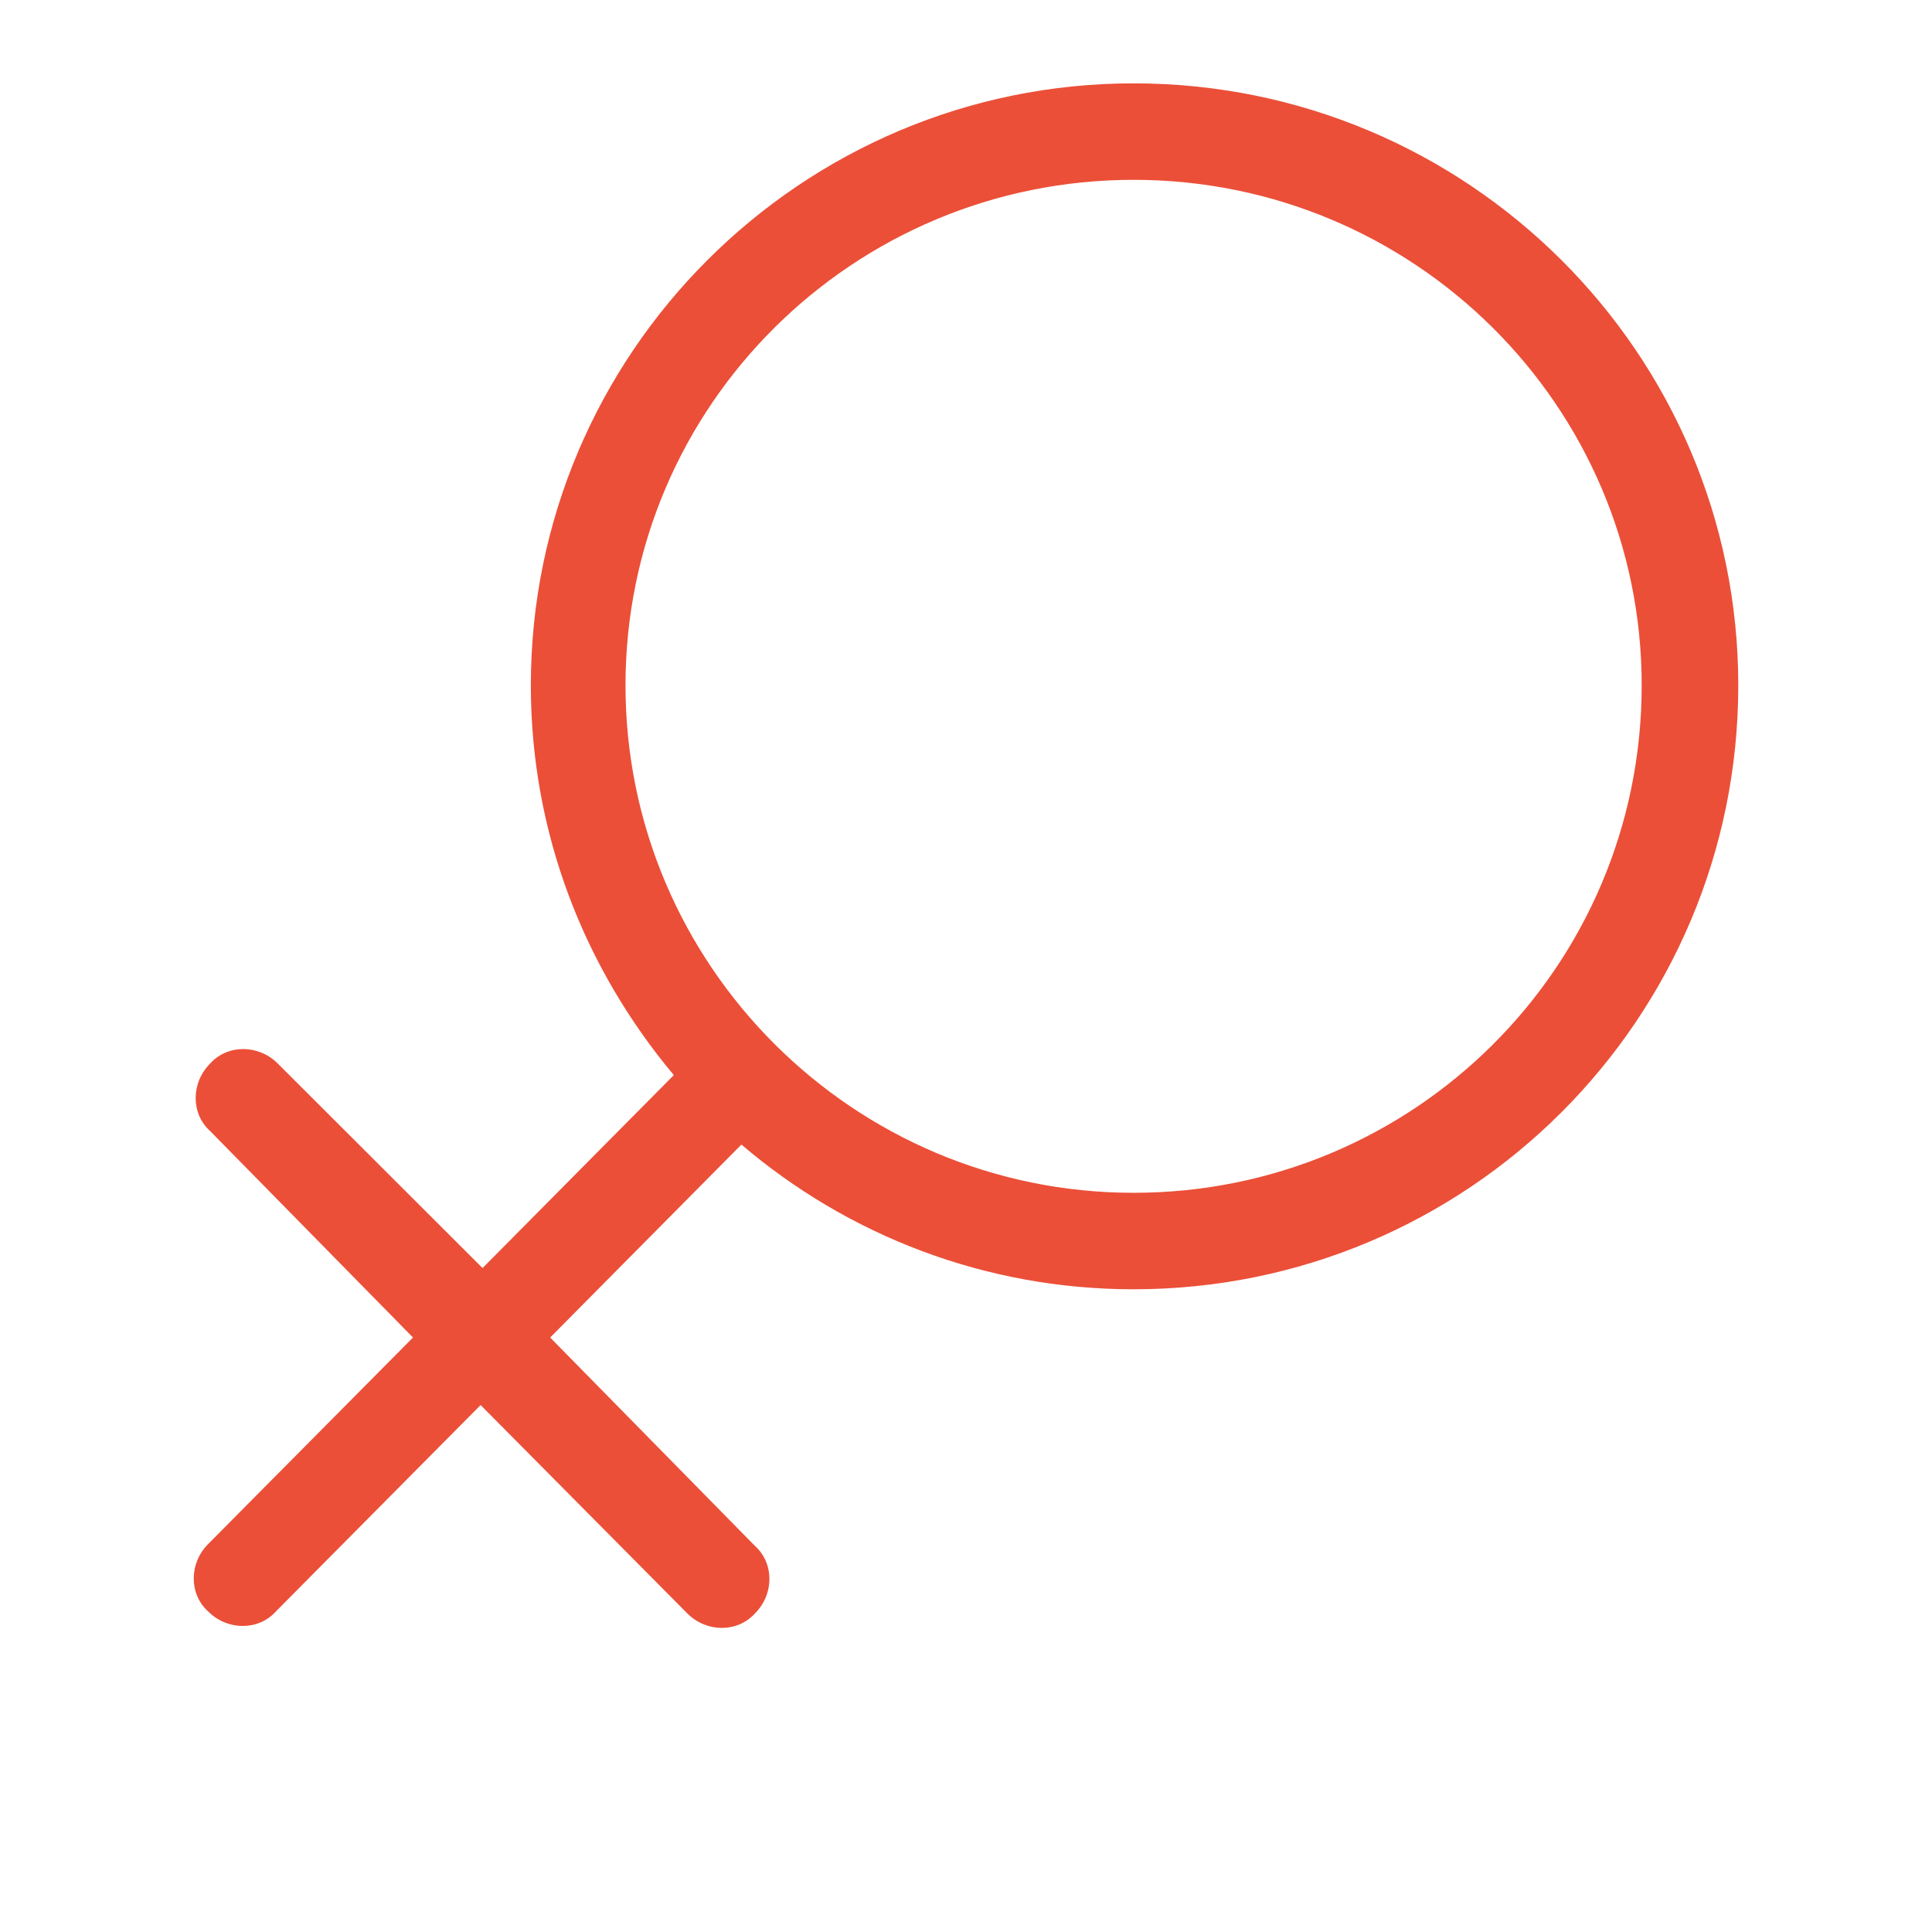 <?xml version="1.0" encoding="utf-8"?>
<!DOCTYPE svg PUBLIC "-//W3C//DTD SVG 1.1//EN" "http://www.w3.org/Graphics/SVG/1.1/DTD/svg11.dtd">
<svg style="width:308px;height:308px;" version="1.1" id="图形" xmlns="http://www.w3.org/2000/svg" xmlns:xlink="http://www.w3.org/1999/xlink" x="0px" y="0px" width="1024px" height="1024px" viewBox="0 0 1024 1024" enable-background="new 0 0 1024 1024" xml:space="preserve">
  <path class="svgpath" data-index="path_0" fill="#eb4f38" d="M600.827 44.178c-176.119 0-319.471 143.174-319.471 319.072 0 78.745 28.671 150.332 75.772 206.579l-101.371 102.267L147.219 563.693c-10.239-10.227-26.622-10.227-35.838 0-10.239 10.227-10.239 26.59 0 35.793l107.515 109.425L110.357 818.337c-10.239 10.227-10.239 26.59 0 35.793 10.239 10.227 26.622 10.227 35.838 0l108.538-109.425 109.562 110.449c10.239 10.227 26.622 10.227 35.838 0 10.239-10.227 10.239-26.59 0-35.793L291.595 708.912l101.371-102.267c56.317 48.066 129.017 76.7 207.861 76.7 177.142 0 320.495-143.174 320.495-320.094C921.322 187.352 777.97 44.178 600.827 44.178L600.827 44.178zM600.827 632.212c-148.473 0-269.297-120.674-269.297-268.962 0-148.286 120.826-267.938 269.297-267.938s269.297 119.652 269.297 267.938C870.125 512.56 749.3 632.212 600.827 632.212L600.827 632.212z" />

</svg>
